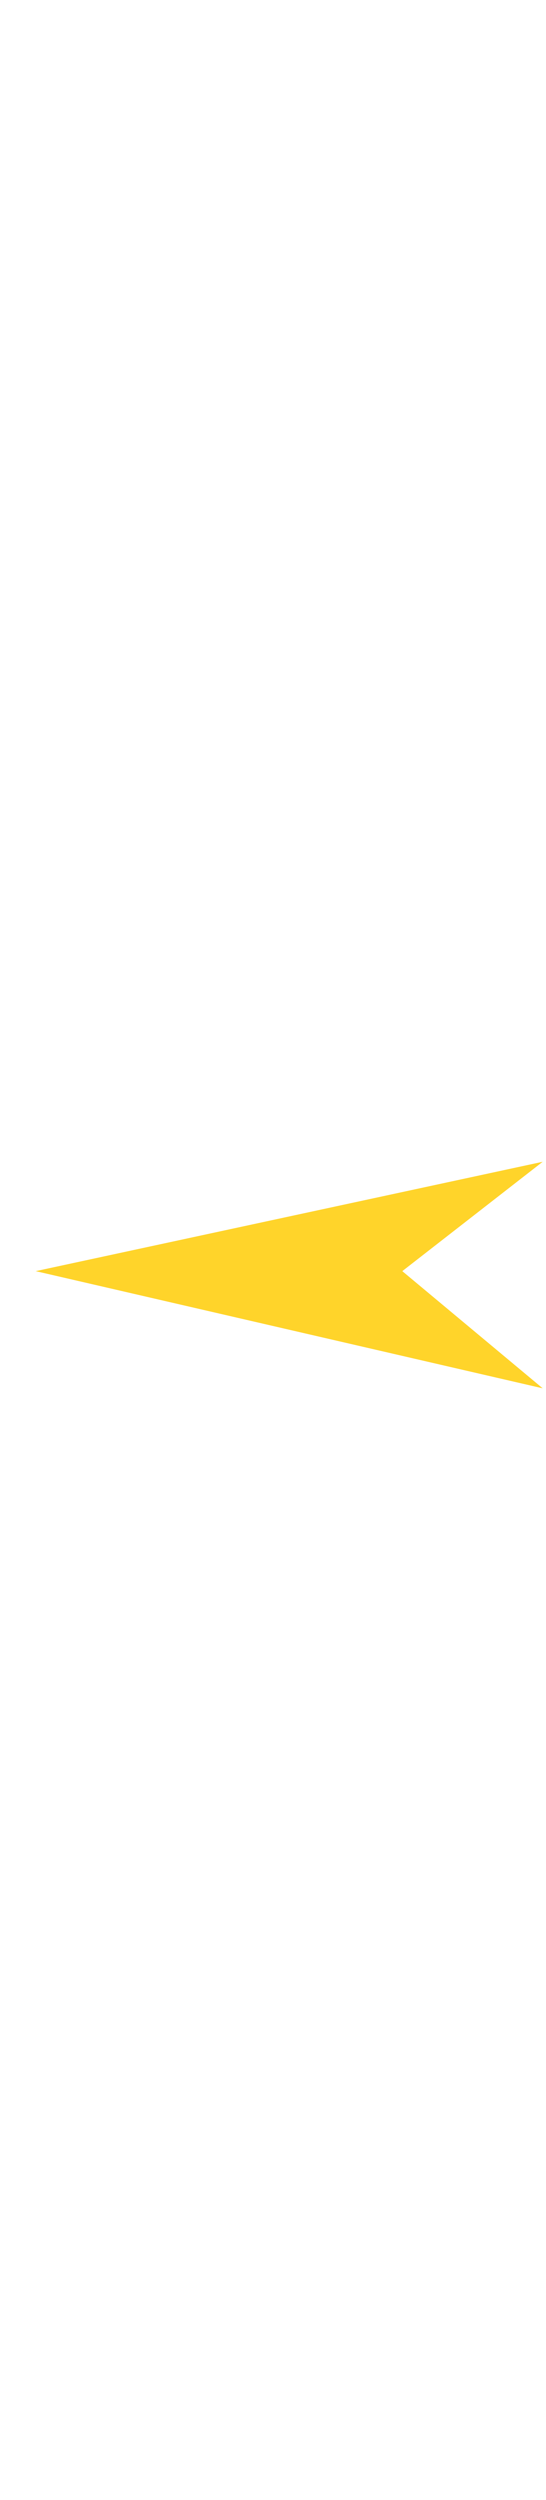<?xml version="1.0" encoding="UTF-8" standalone="no"?>
<!-- Created with Inkscape (http://www.inkscape.org/) -->

<svg
   xmlns:dc="http://purl.org/dc/elements/1.1/"
   xmlns:cc="http://creativecommons.org/ns#"
   xmlns:rdf="http://www.w3.org/1999/02/22-rdf-syntax-ns#"
   xmlns:svg="http://www.w3.org/2000/svg"
   xmlns="http://www.w3.org/2000/svg"
   xmlns:sodipodi="http://sodipodi.sourceforge.net/DTD/sodipodi-0.dtd"
   xmlns:inkscape="http://www.inkscape.org/namespaces/inkscape"
   version="1.1"
   width="140"
   height="640"
   id="svg4058"
   inkscape:version="0.48.4 r9939"
   sodipodi:docname="arrow-left3.svg">
  <sodipodi:namedview
     pagecolor="#ffffff"
     bordercolor="#666666"
     borderopacity="1"
     objecttolerance="10"
     gridtolerance="10"
     guidetolerance="10"
     inkscape:pageopacity="0"
     inkscape:pageshadow="2"
     inkscape:window-width="640"
     inkscape:window-height="480"
     id="namedview8"
     showgrid="false"
     inkscape:zoom="0.7375"
     inkscape:cx="255.16504"
     inkscape:cy="239.75366"
     inkscape:window-x="65"
     inkscape:window-y="24"
     inkscape:window-maximized="0"
     inkscape:current-layer="layer1"
     showguides="true"
     inkscape:guide-bbox="true">
    <sodipodi:guide
       orientation="-0.707,0.707"
       position="221.017,408.136"
       id="guide3023" />
    <sodipodi:guide
       orientation="0,1"
       position="250.847,315.932"
       id="guide3025" />
    <sodipodi:guide
       orientation="0.707,0.707"
       position="151.864,290.169"
       id="guide3027" />
  </sodipodi:namedview>
  <defs
     id="defs4060">
    <inkscape:path-effect
       effect="spiro"
       id="path-effect4025" />
  </defs>
  <g
     transform="translate(-315.847,-206.938)"
     id="layer1"
     style="fill:#ffd42a">
    <path
       d="m 455,562.362 -130,-30 130,-28 -36,28 z"
       id="path4023"
       style="fill:#ffd42a;stroke:none"
       inkscape:connector-curvature="0"
       sodipodi:nodetypes="ccccc" />
  </g>
</svg>
